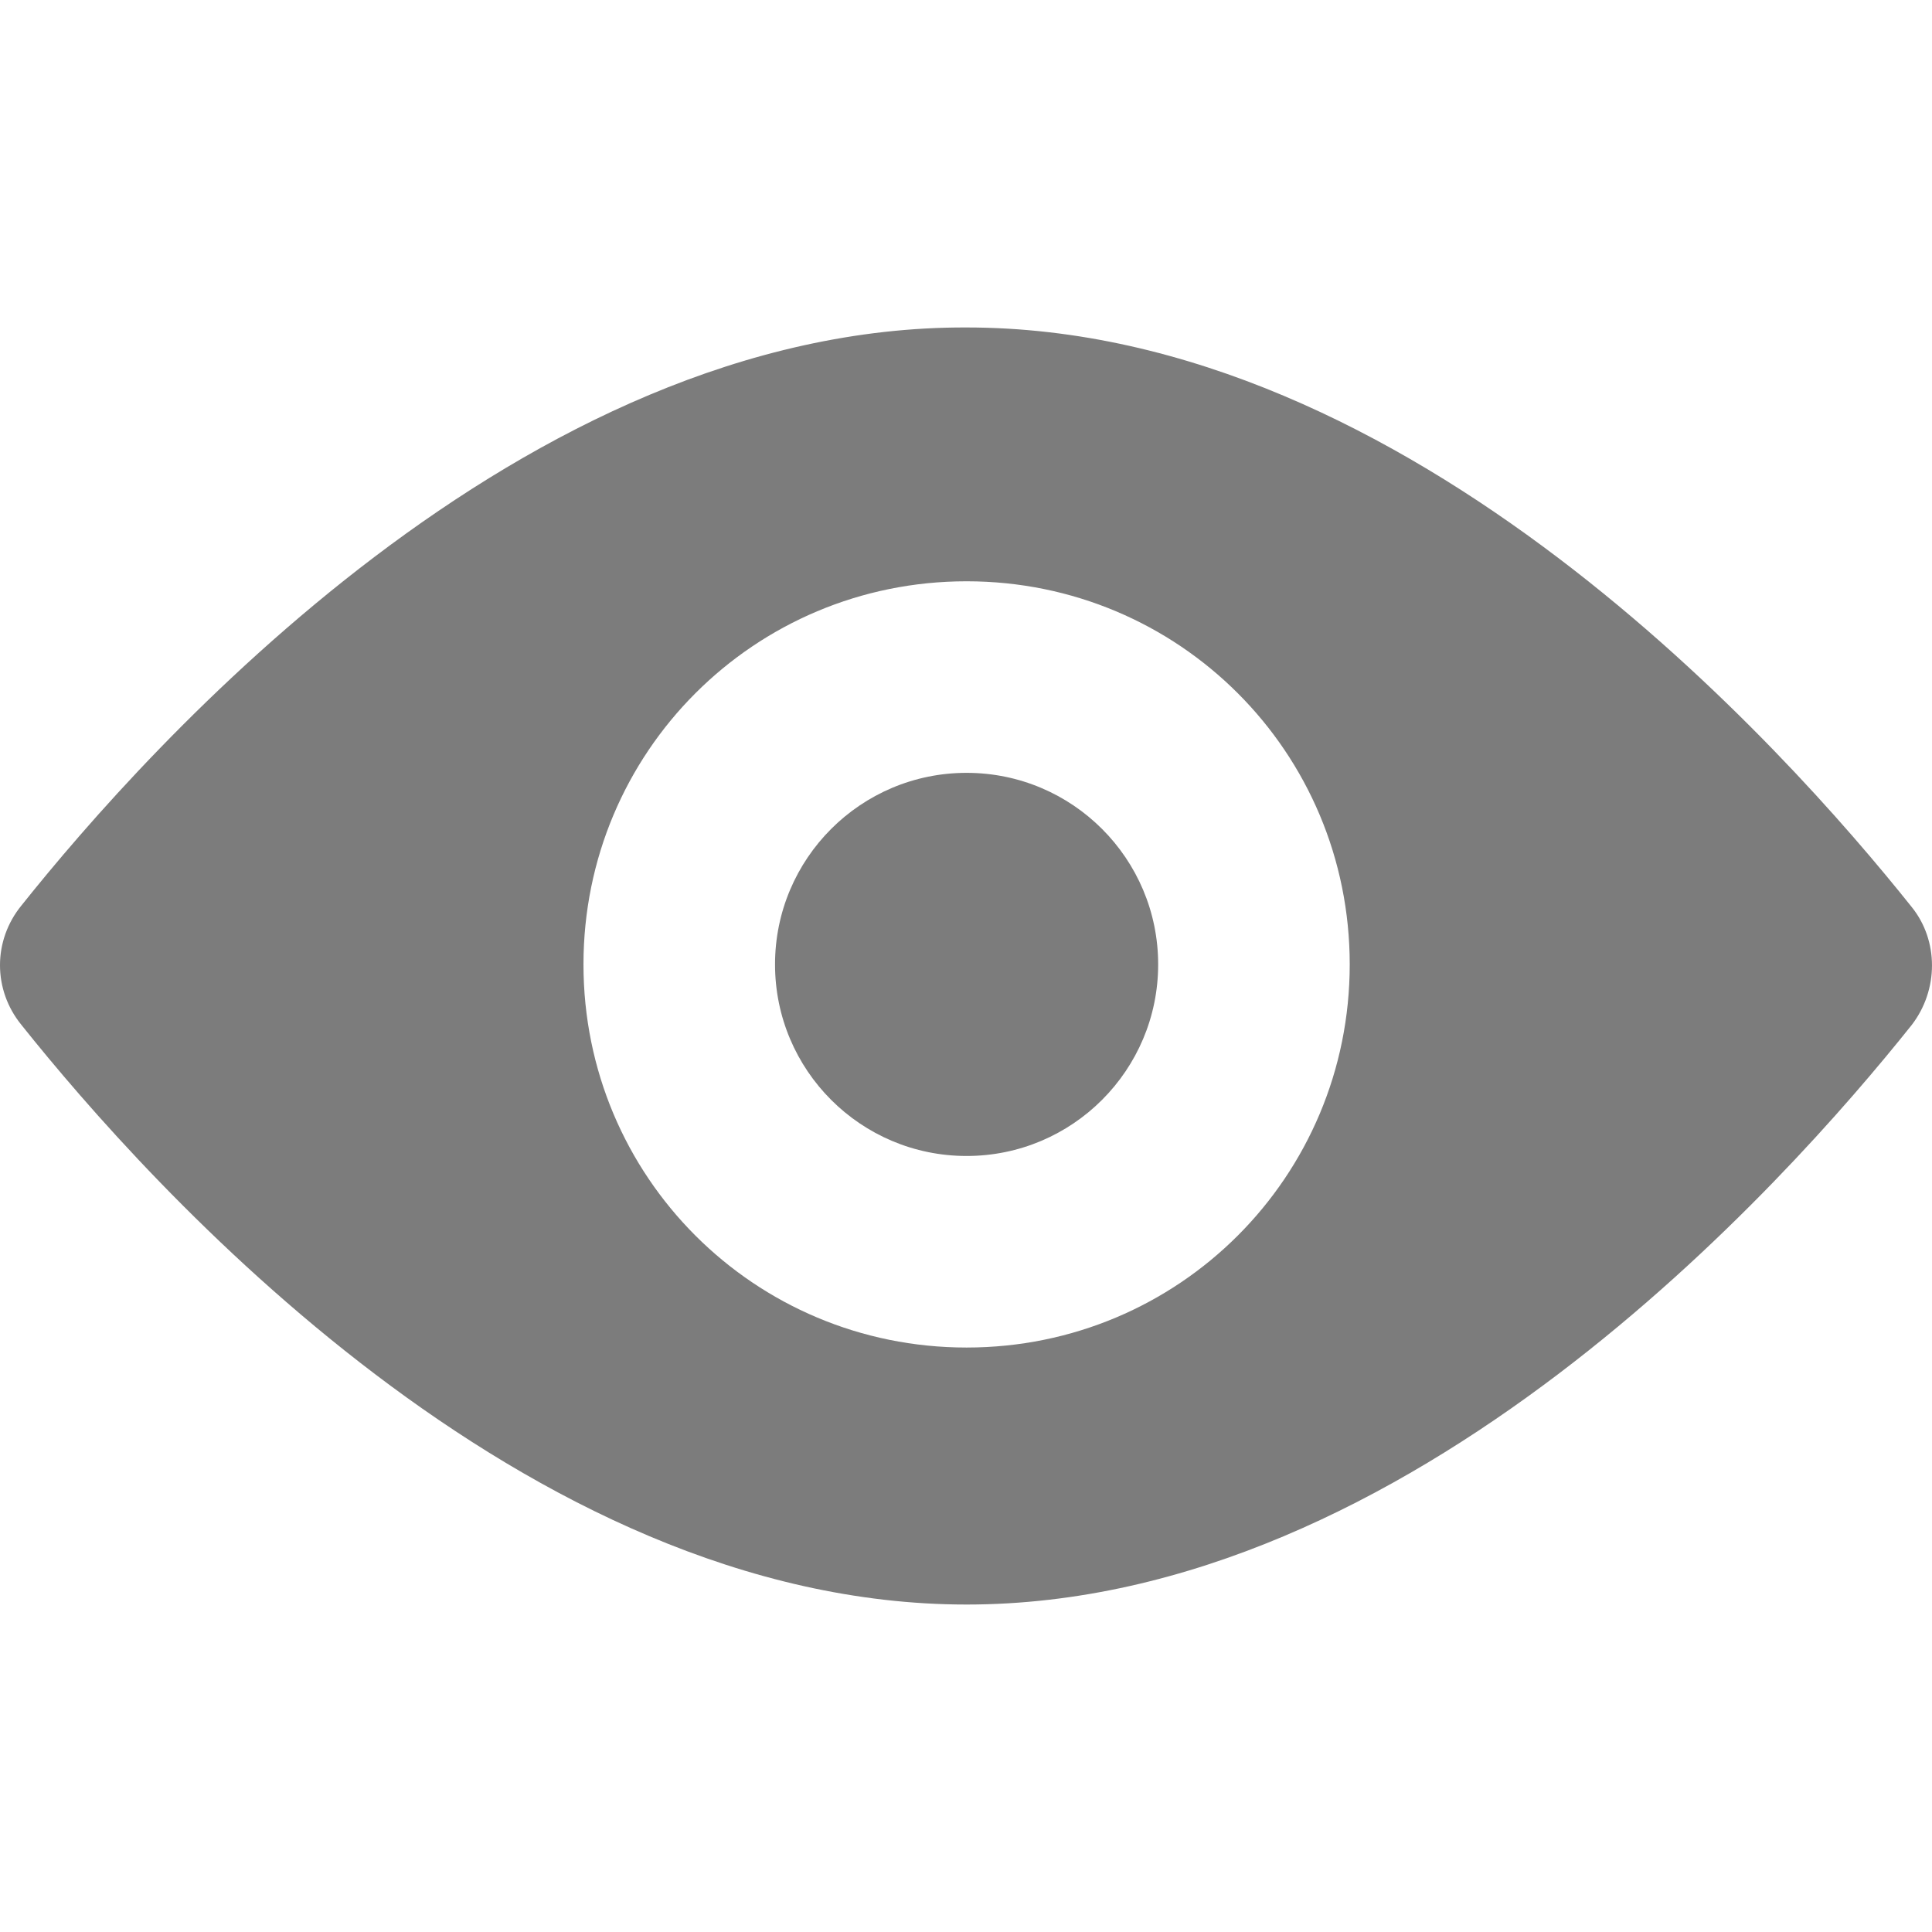 <?xml version="1.0" encoding="iso-8859-1"?>
<!-- Generator: Adobe Illustrator 16.0.0, SVG Export Plug-In . SVG Version: 6.00 Build 0)  -->
<!DOCTYPE svg PUBLIC "-//W3C//DTD SVG 1.1//EN" "http://www.w3.org/Graphics/SVG/1.1/DTD/svg11.dtd">
<svg version="1.1" id="Capa_1" xmlns="http://www.w3.org/2000/svg" xmlns:xlink="http://www.w3.org/1999/xlink" x="0px" y="0px"
	 width="121.025px" height="121.025px" viewBox="0 0 121.025 121.025" style="enable-background:new 0 0 121.025 121.025;"
	 xml:space="preserve">
<g>
	<path fill="#7c7c7c" d="M1.35,64.212c7.9,9.9,31.4,36.3,59.2,36.3c27.8,0,51.3-26.399,59.2-36.3c1.699-2.2,1.699-5.3,0-7.399
		c-7.9-9.9-31.4-36.3-59.2-36.3c-27.8-0.1-51.3,26.3-59.2,36.2C-0.45,58.913-0.45,62.012,1.35,64.212z M60.55,36.413
		c13.3,0,24,10.7,24,24s-10.7,24-24,24c-13.3,0-24-10.7-24-24S47.25,36.413,60.55,36.413z"/>
	<circle fill="#7c7c7c" cx="60.55" cy="60.413" r="12"/>
</g>
<g>
</g>
<g>
</g>
<g>
</g>
<g>
</g>
<g>
</g>
<g>
</g>
<g>
</g>
<g>
</g>
<g>
</g>
<g>
</g>
<g>
</g>
<g>
</g>
<g>
</g>
<g>
</g>
<g>
</g>
</svg>
